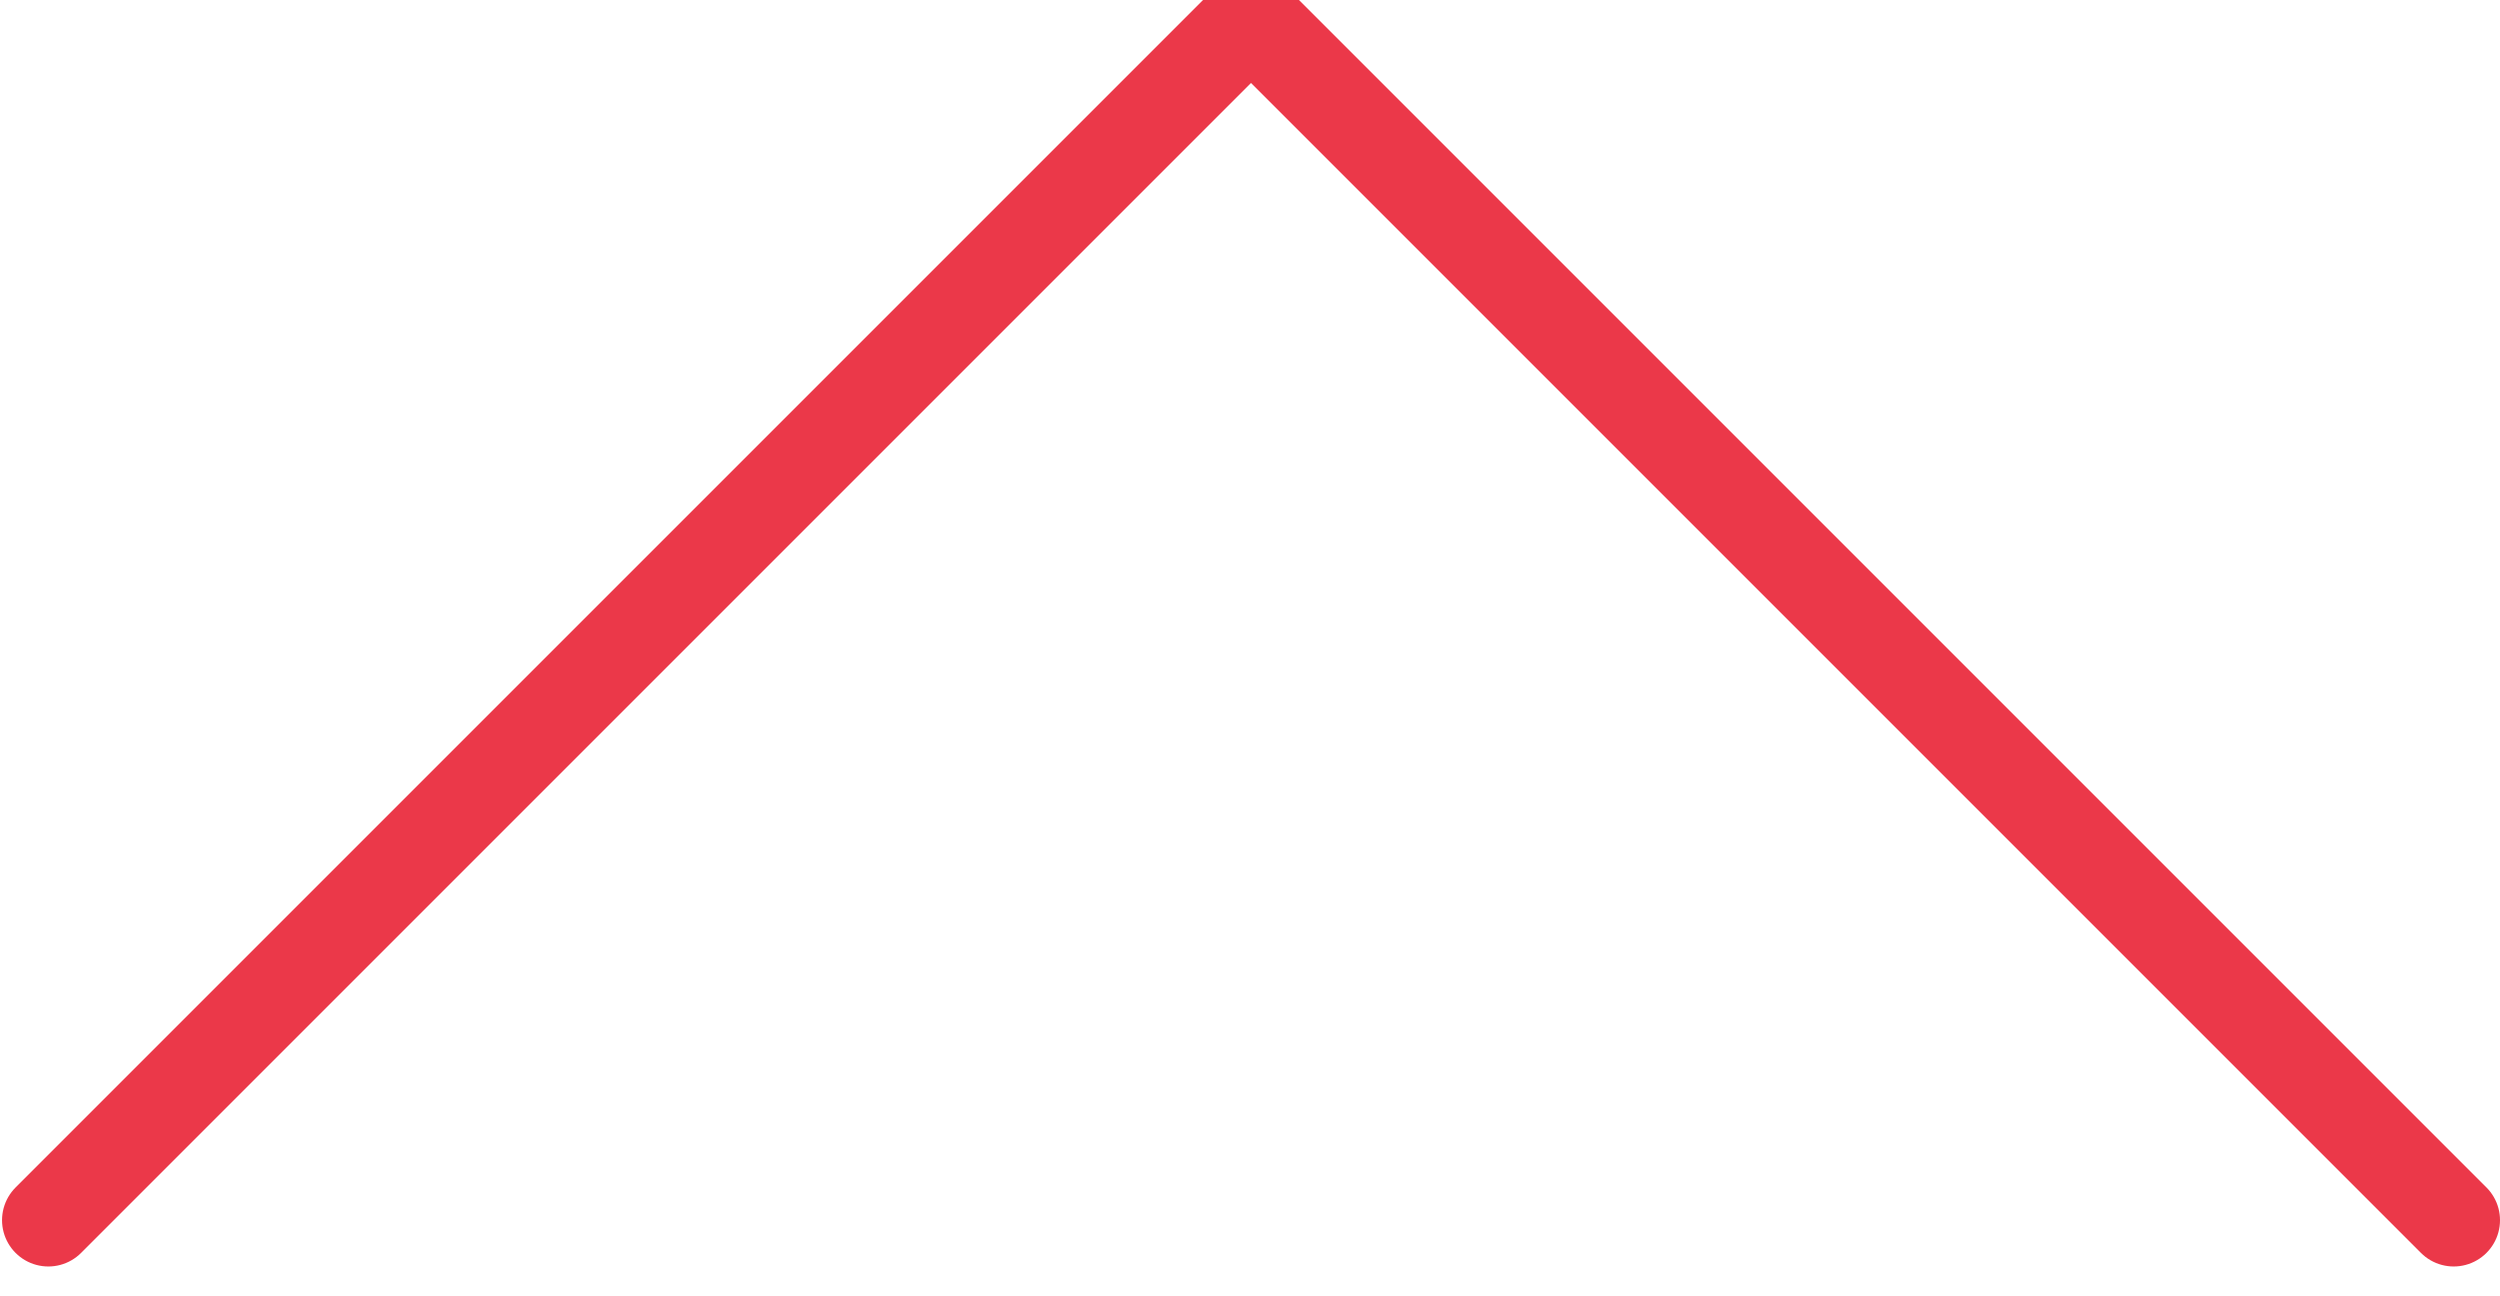 <svg xmlns="http://www.w3.org/2000/svg" width="27" height="14" viewBox="0 0 27 14">
    <path fill="none" fill-rule="evenodd" stroke="#EB3849" stroke-linecap="round" d="M214.5 4701.178L201.511 4688.189 188.522 4701.178" transform="translate(-188 -4688)"/>
</svg>
